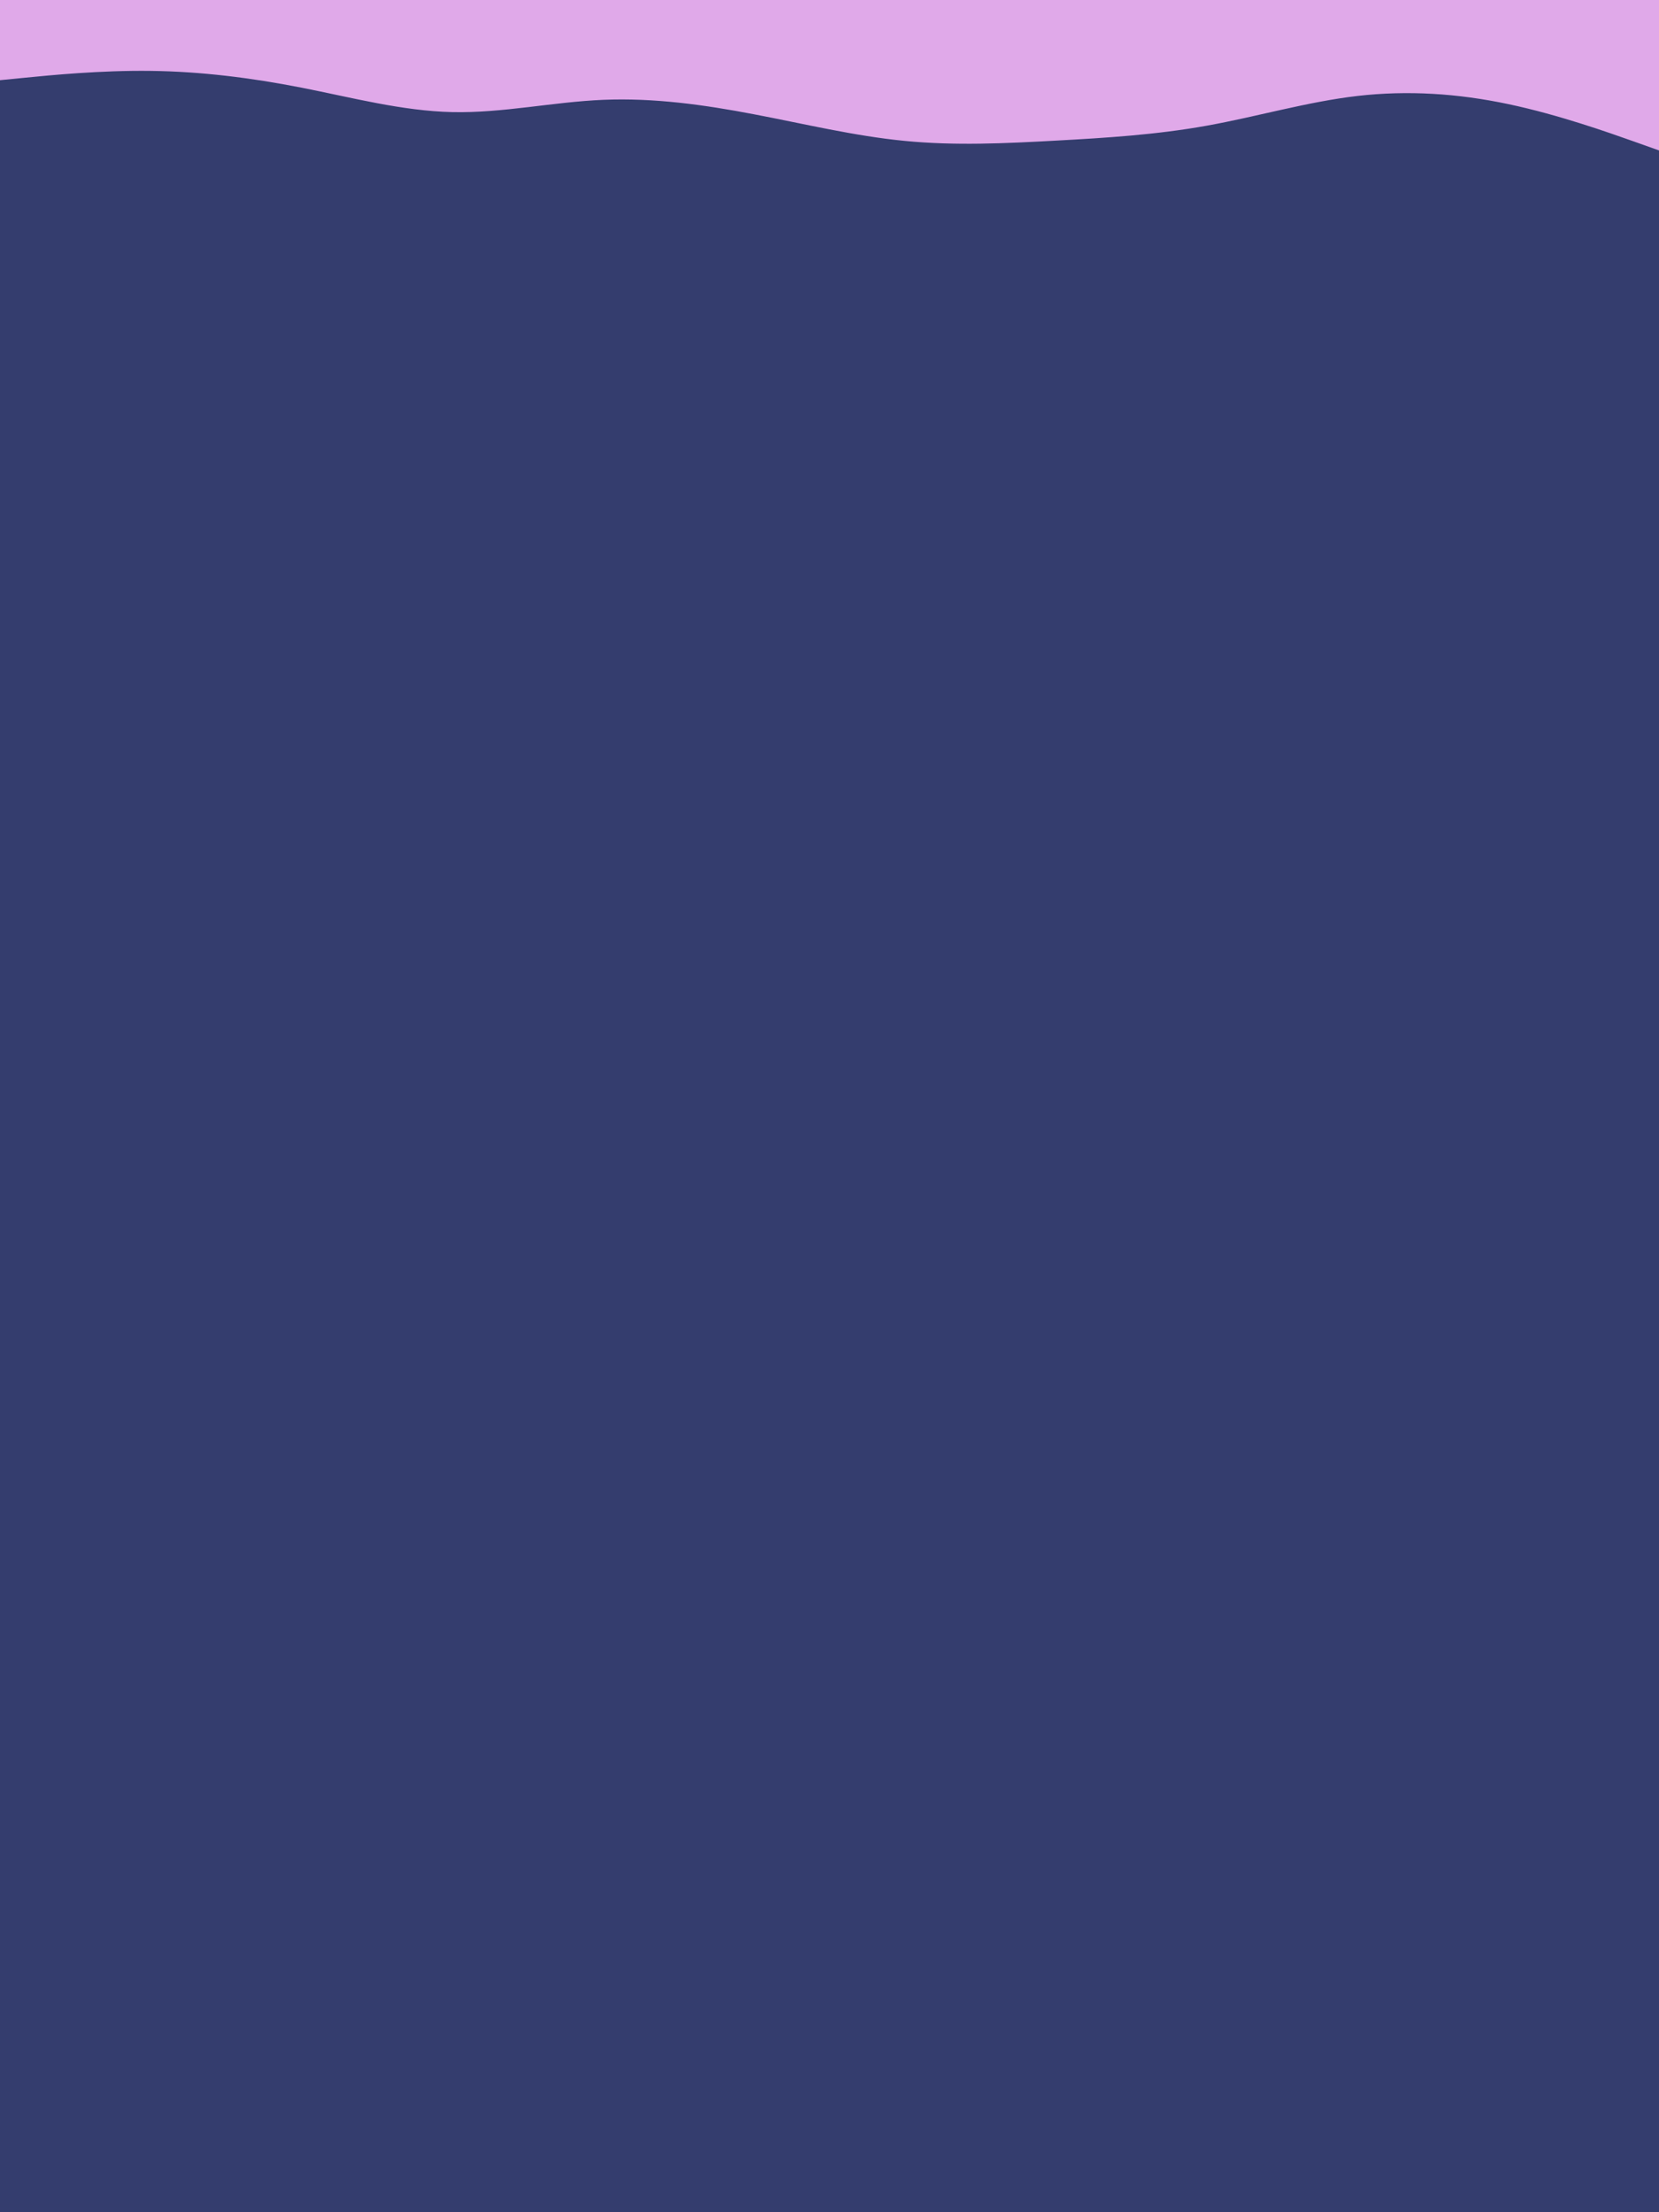 <svg id="visual" viewBox="0 0 3000 4000" width="3000" height="4000" xmlns="http://www.w3.org/2000/svg" xmlns:xlink="http://www.w3.org/1999/xlink" version="1.1"><rect x="0" y="0" width="3000" height="4000" fill="#343d6e"></rect><path d="M0 145L45.5 140.5C91 136 182 127 272.8 128.2C363.7 129.3 454.3 140.7 545.2 158.5C636 176.3 727 200.7 818 202.7C909 204.7 1000 184.3 1091 180.5C1182 176.7 1273 189.3 1363.8 206.7C1454.7 224 1545.3 246 1636.2 254.8C1727 263.7 1818 259.3 1909 254.3C2000 249.3 2091 243.7 2182 227.3C2273 211 2364 184 2454.8 173.5C2545.7 163 2636.3 169 2727.2 188.2C2818 207.3 2909 239.7 2954.5 255.8L3000 272L3000 0L2954.5 0C2909 0 2818 0 2727.2 0C2636.3 0 2545.7 0 2454.8 0C2364 0 2273 0 2182 0C2091 0 2000 0 1909 0C1818 0 1727 0 1636.2 0C1545.3 0 1454.7 0 1363.8 0C1273 0 1182 0 1091 0C1000 0 909 0 818 0C727 0 636 0 545.2 0C454.3 0 363.7 0 272.8 0C182 0 91 0 45.5 0L0 0Z" fill="#e0a9e9" stroke-linecap="round" stroke-linejoin="miter"></path></svg>